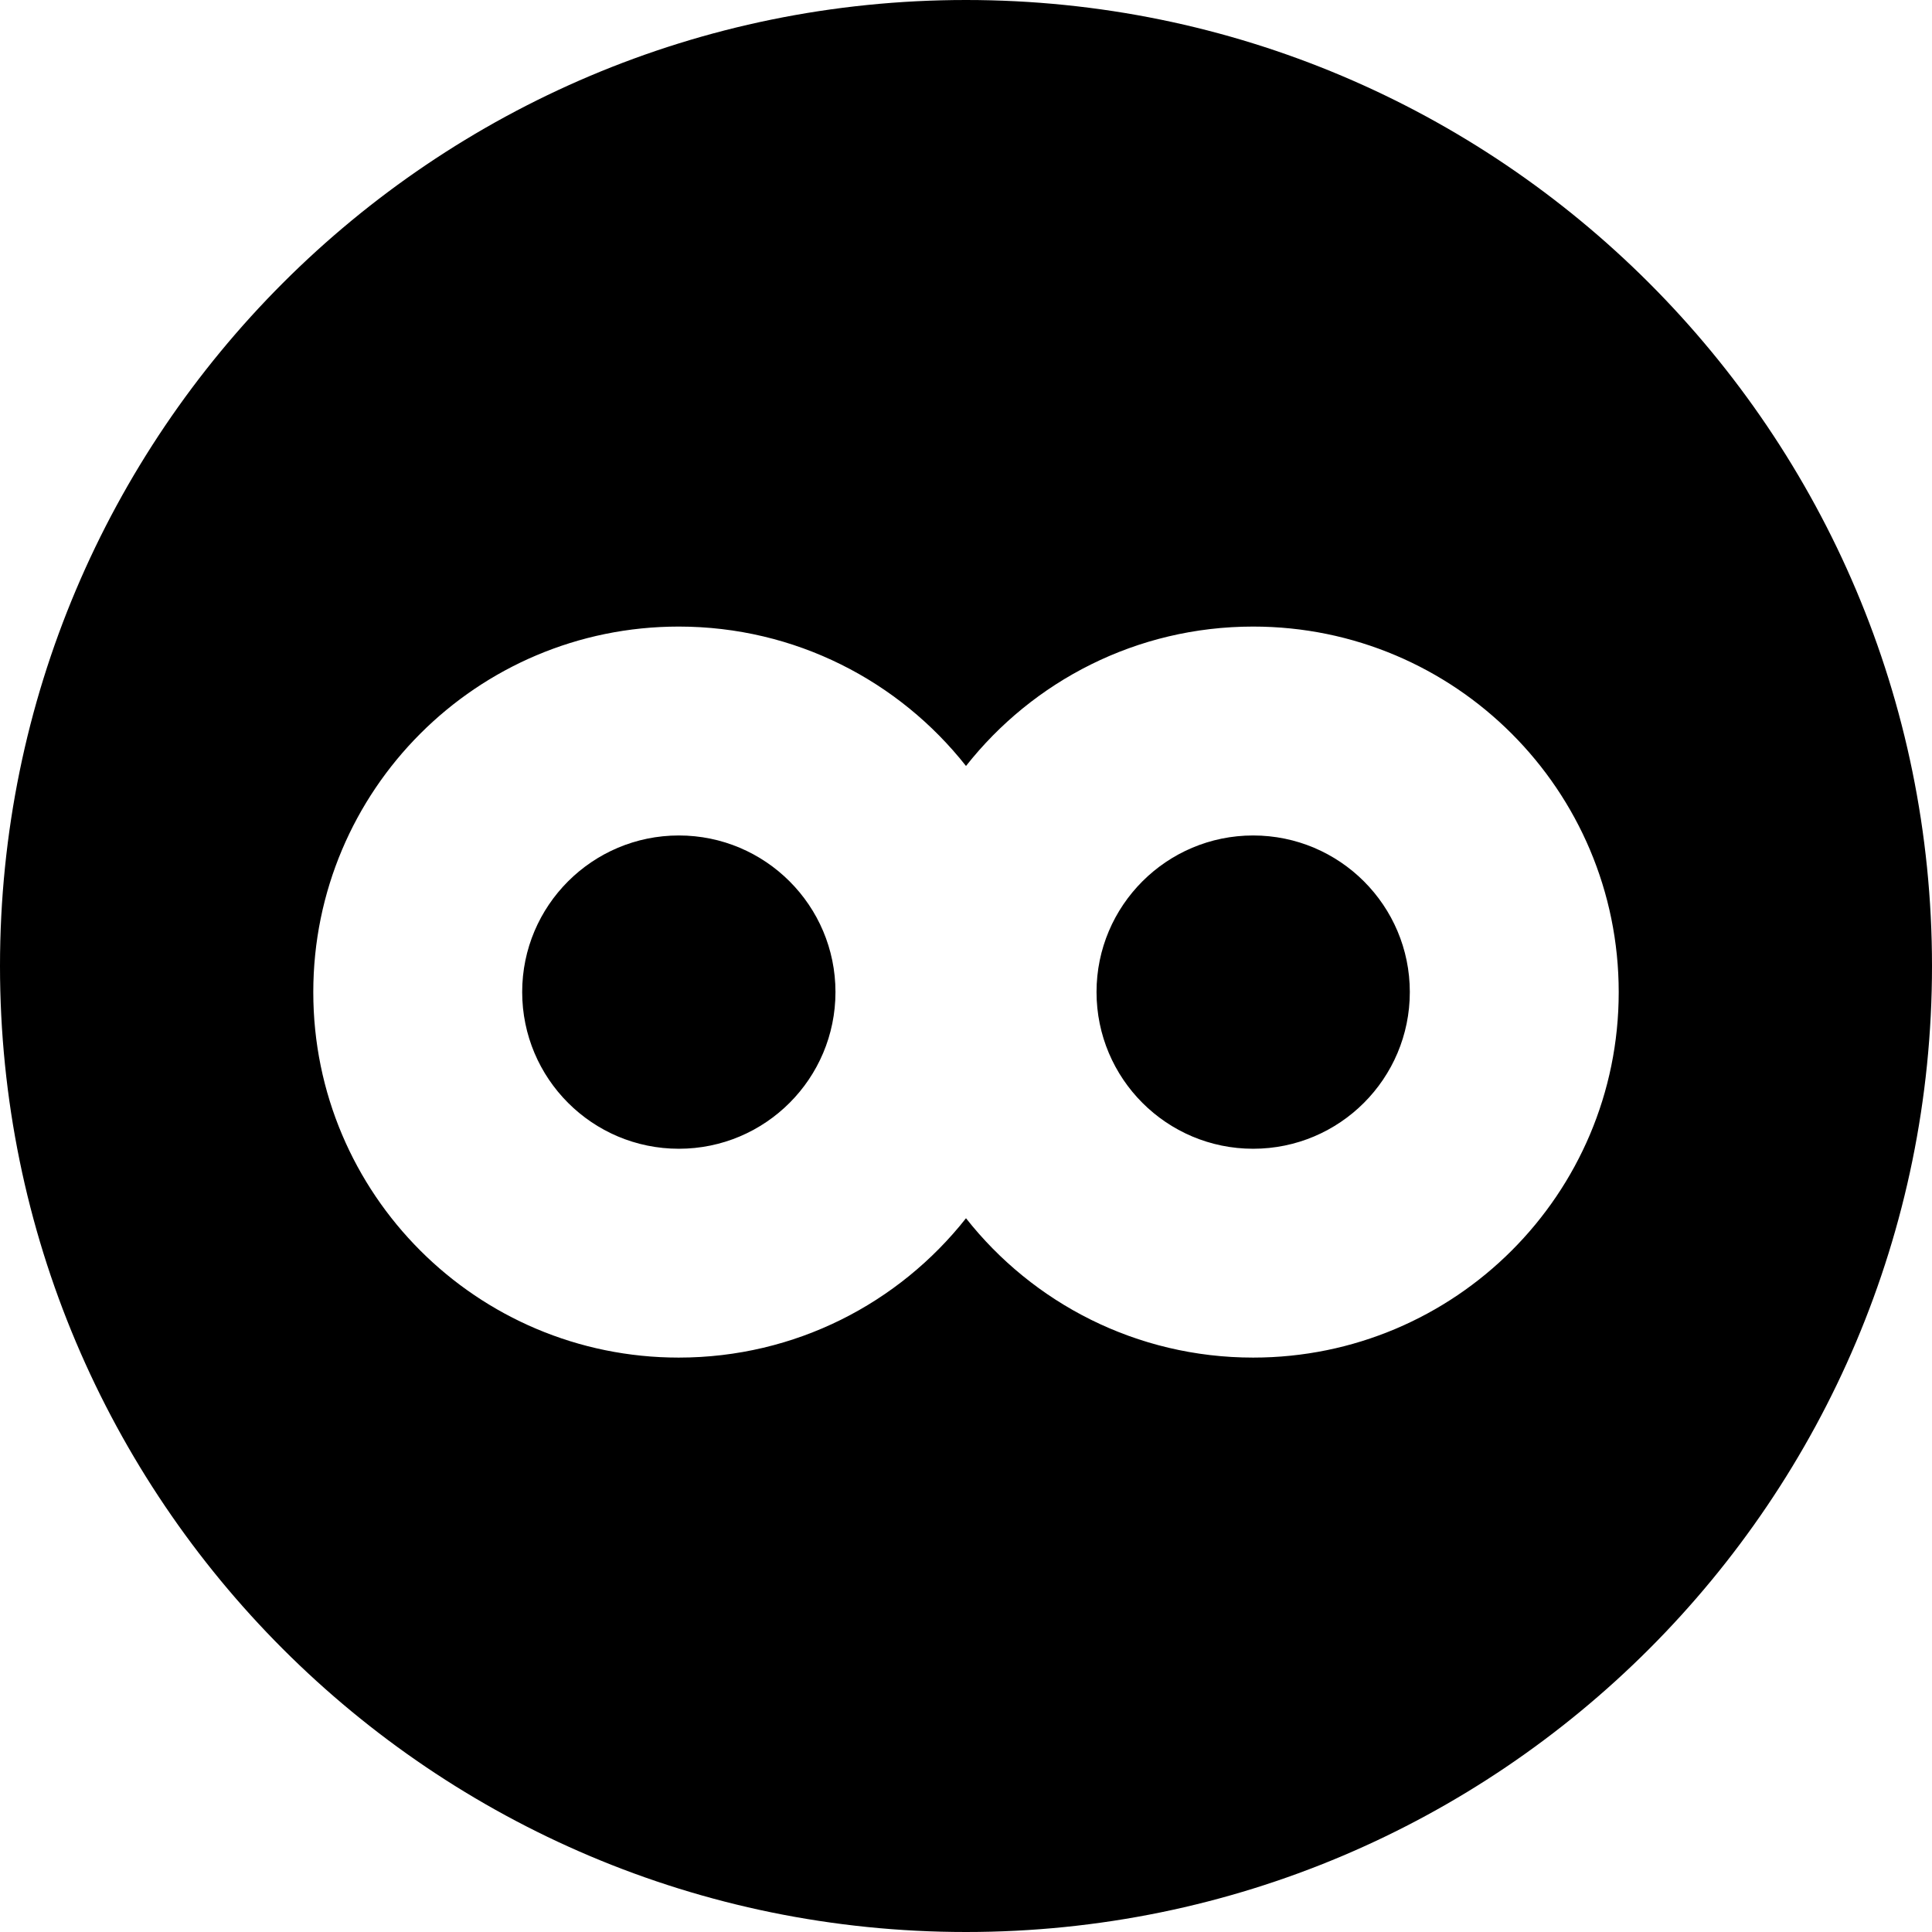<svg width="32px" height="32px" viewBox="0 0 32 32" version="1.1" xmlns="http://www.w3.org/2000/svg">
  <g transform="translate(-25, -21)">
    <g transform="translate(25, 21)">
      <path d="M16,20.178 C17.108,21.584 18.827,22.486 20.756,22.486 C24.101,22.486 26.811,19.777 26.811,16.434 C26.811,13.088 24.101,10.378 20.756,10.378 C18.827,10.378 17.108,11.281 16,12.687 C14.891,11.281 13.172,10.378 11.242,10.378 C7.899,10.378 5.189,13.088 5.189,16.434 C5.189,19.777 7.899,22.486 11.242,22.486 C13.172,22.486 14.891,21.584 16,20.178 L16,20.178 Z M32,16 C32,24.836 24.836,32 16,32 C7.164,32 0,24.836 0,16 C0,7.164 7.164,0 16,0 C24.836,0 32,7.164 32,16 Z M23.351,16.431 C23.351,17.865 22.189,19.027 20.756,19.027 C19.324,19.027 18.162,17.865 18.162,16.431 C18.162,15 19.324,13.838 20.756,13.838 C22.189,13.838 23.351,15 23.351,16.431 Z M13.838,16.431 C13.838,17.865 12.676,19.027 11.244,19.027 C9.811,19.027 8.649,17.865 8.649,16.431 C8.649,15 9.811,13.838 11.244,13.838 C12.676,13.838 13.838,15 13.838,16.431 Z"></path>
    </g>
  </g>
</svg>
